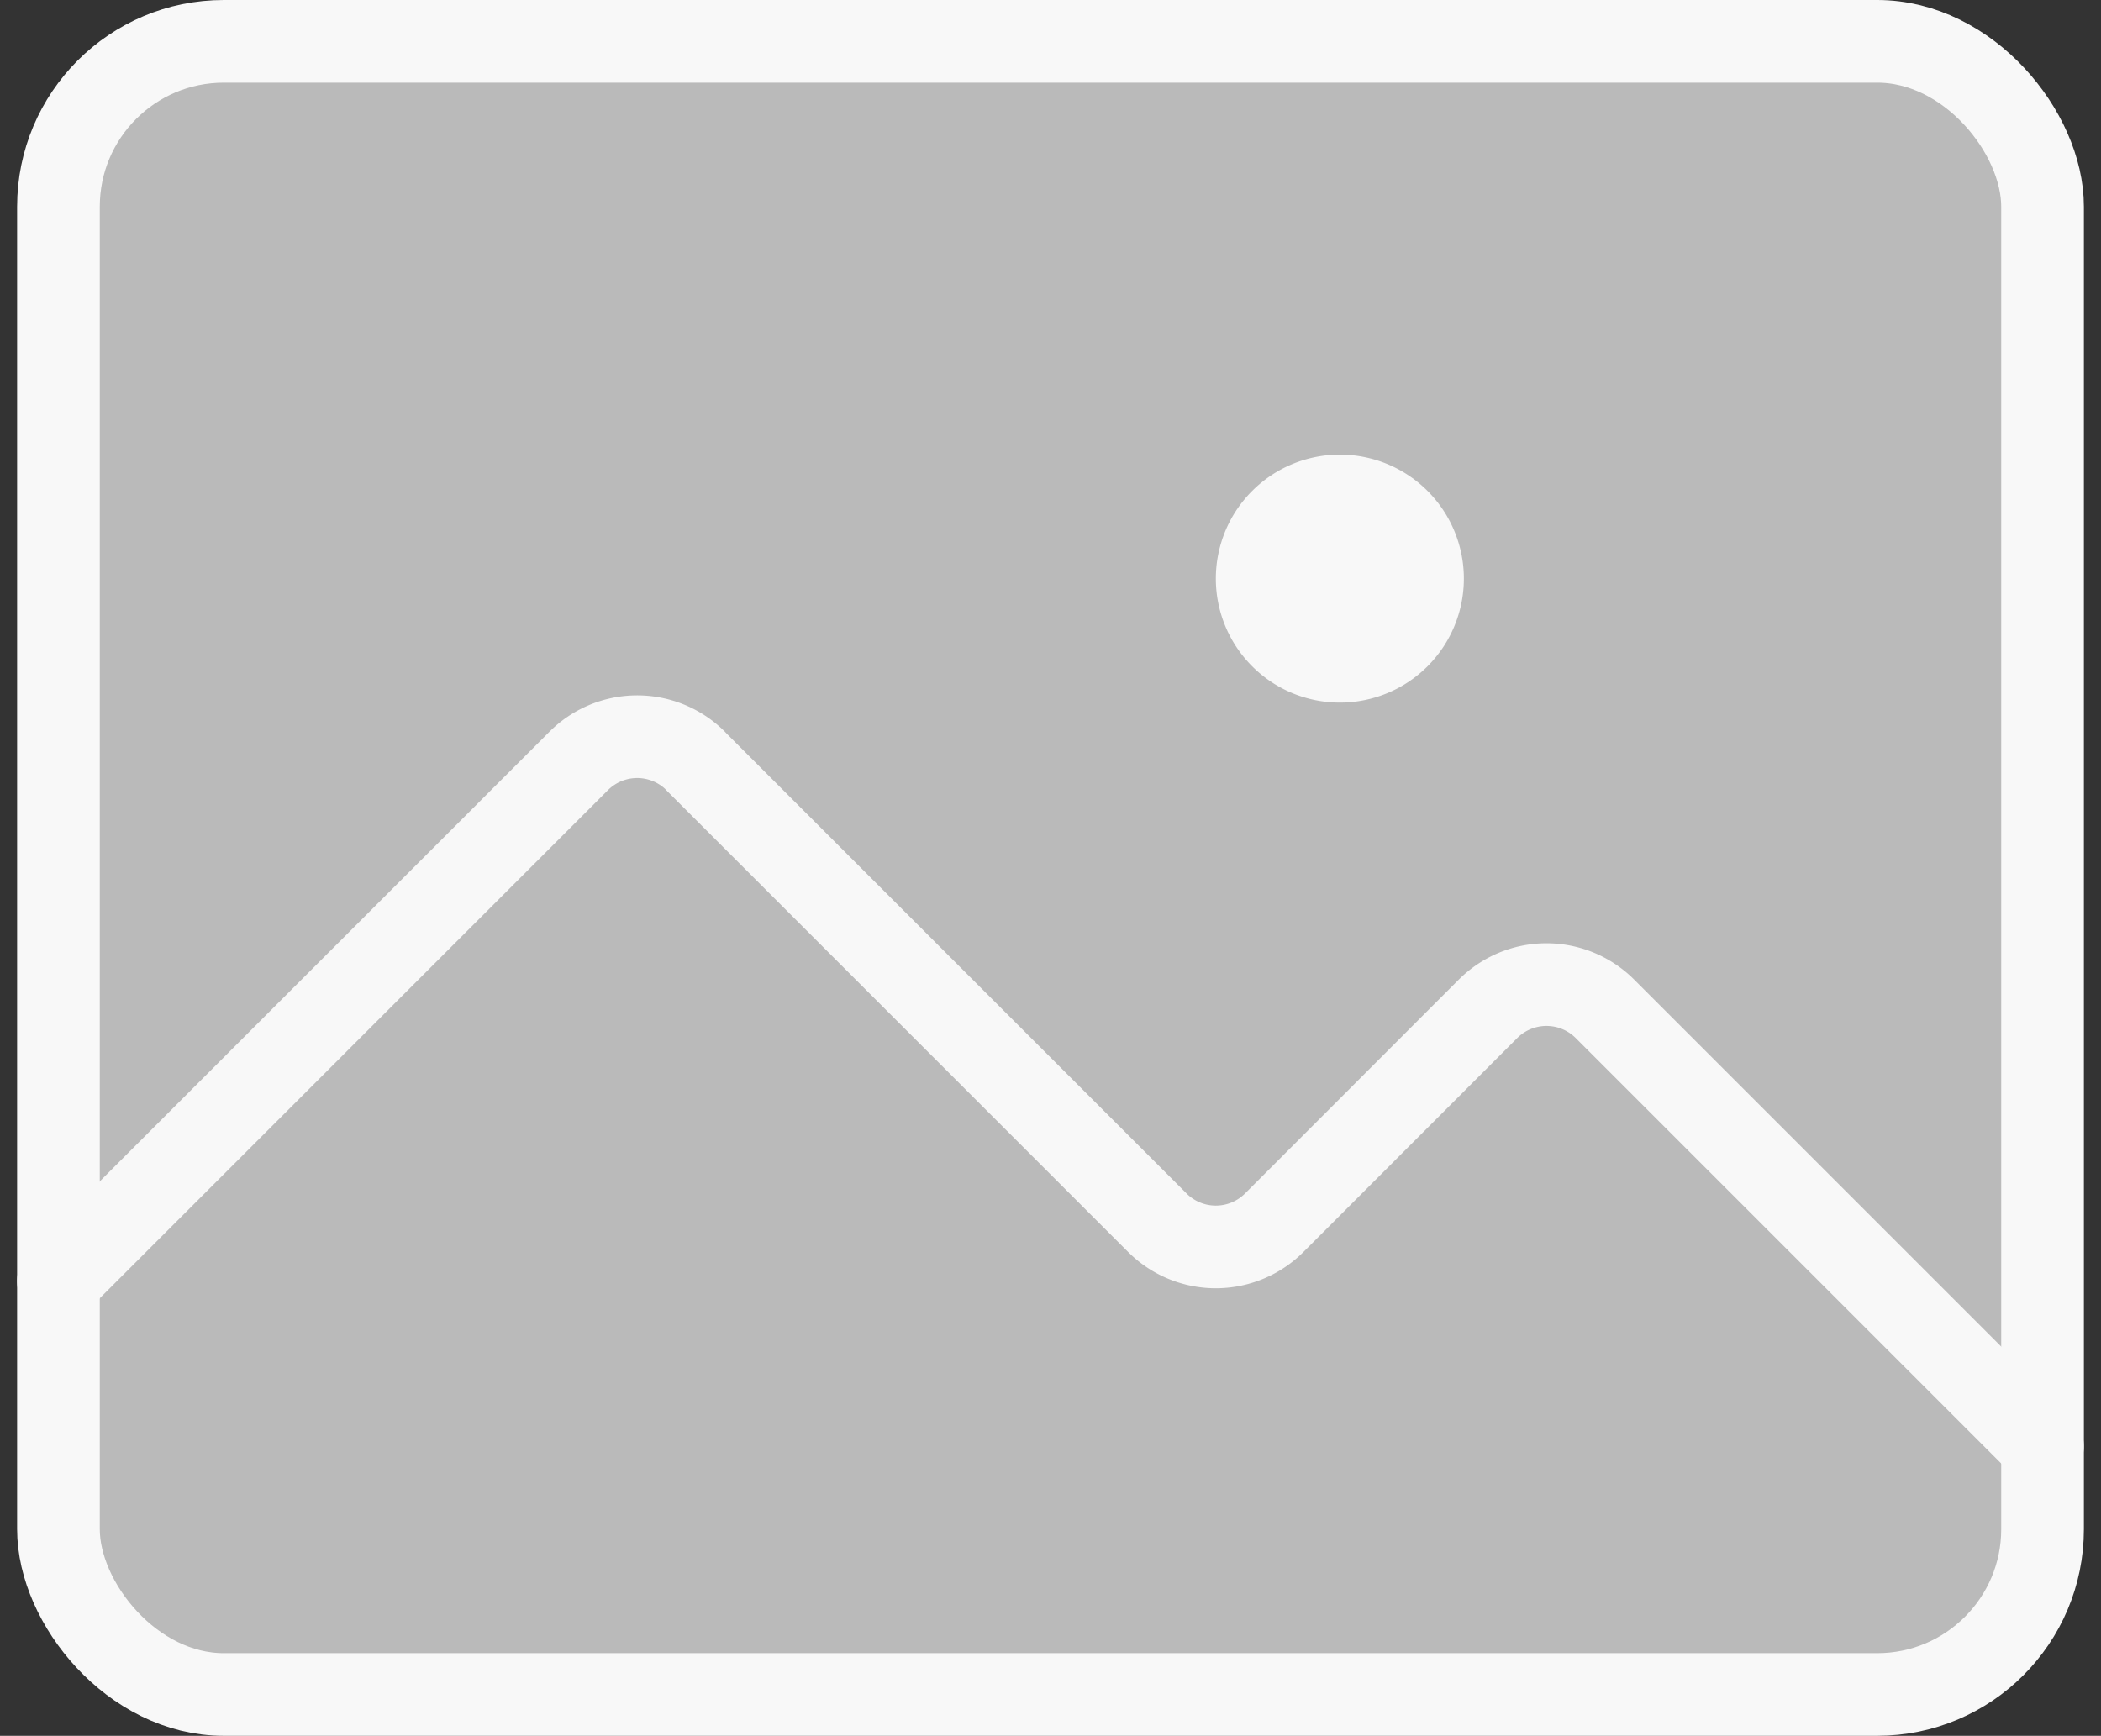 <svg xmlns="http://www.w3.org/2000/svg" width="25.414" height="21" viewBox="0 0 25.414 21">
    <rect x="0" y="0" width="25.414" height="21" fill="#333333" stroke="none"/>
    <g transform="translate(-.918 -1.938)">
        <rect data-name="사각형 997" width="24" height="20" rx="2" transform="translate(1.625 2.438)" style="stroke:#f8f8f8;stroke-linecap:round;stroke-linejoin:round;fill:#bababa"/>
        <path data-name="패스 2566" d="m1.625 12.441 6.287-6.287a1 1 0 0 1 1.415-.012l.01.012 5.575 5.575a1 1 0 0 0 1.415.01l.01-.01 2.575-2.577a1 1 0 0 1 1.415-.01l.01.01 5.287 5.287" transform="translate(0 4.996)" style="fill:none;stroke:#f8f8f8;stroke-linecap:round;stroke-linejoin:round"/>
        <path data-name="패스 2567" d="M8.812 4.469a1.5 1.5 0 1 1-1.5 1.5 1.5 1.5 0 0 1 1.5-1.5" transform="translate(8.313 2.969)" style="fill:#f8f8f8"/>
    </g>
</svg>
